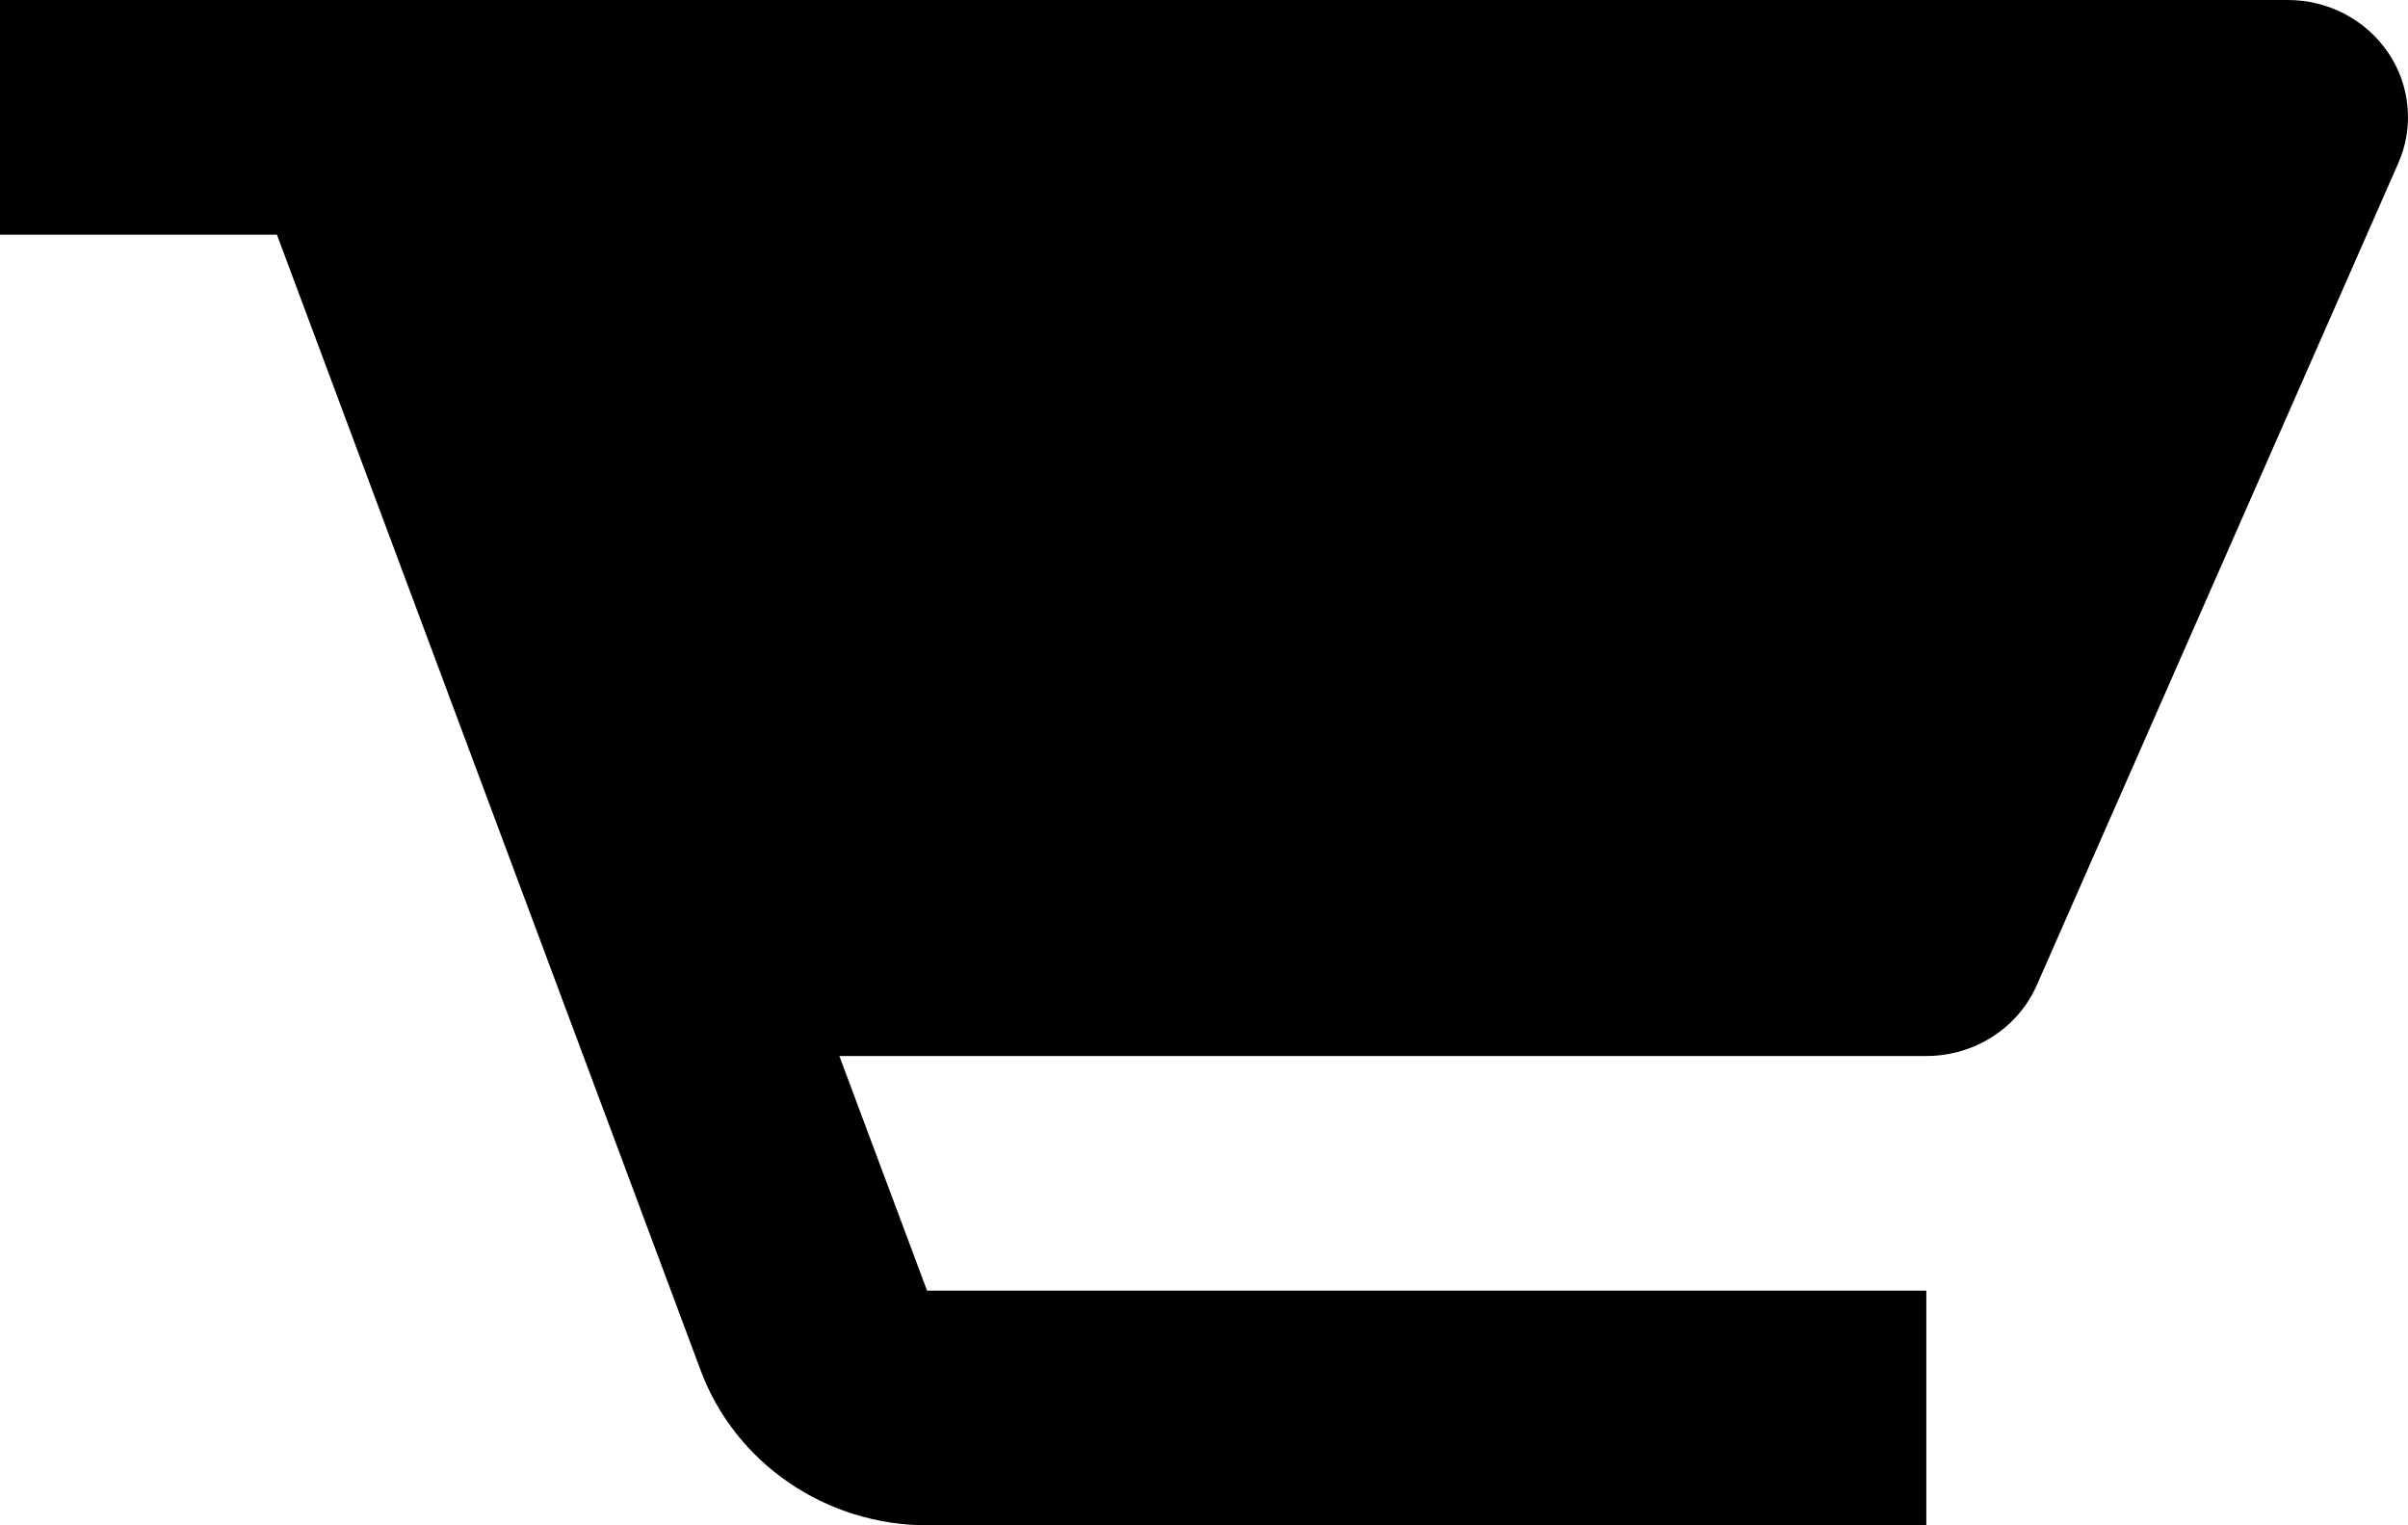 <svg width="30" height="19" viewBox="0 0 30 19" fill="none" xmlns="http://www.w3.org/2000/svg">
<path d="M28.499 6.28678e-06H0V2.923H3.45L8.731 17.075C8.942 17.639 9.326 18.125 9.83 18.47C10.334 18.814 10.934 18.999 11.55 19H23.999V16.077H11.55L10.457 13.154H23.999C24.599 13.154 25.142 12.806 25.377 12.268L29.877 2.037C29.976 1.815 30.016 1.572 29.994 1.331C29.973 1.09 29.89 0.858 29.753 0.656C29.616 0.454 29.43 0.288 29.211 0.173C28.992 0.059 28.747 -0.001 28.499 6.28678e-06Z" fill="black"/>
</svg>
